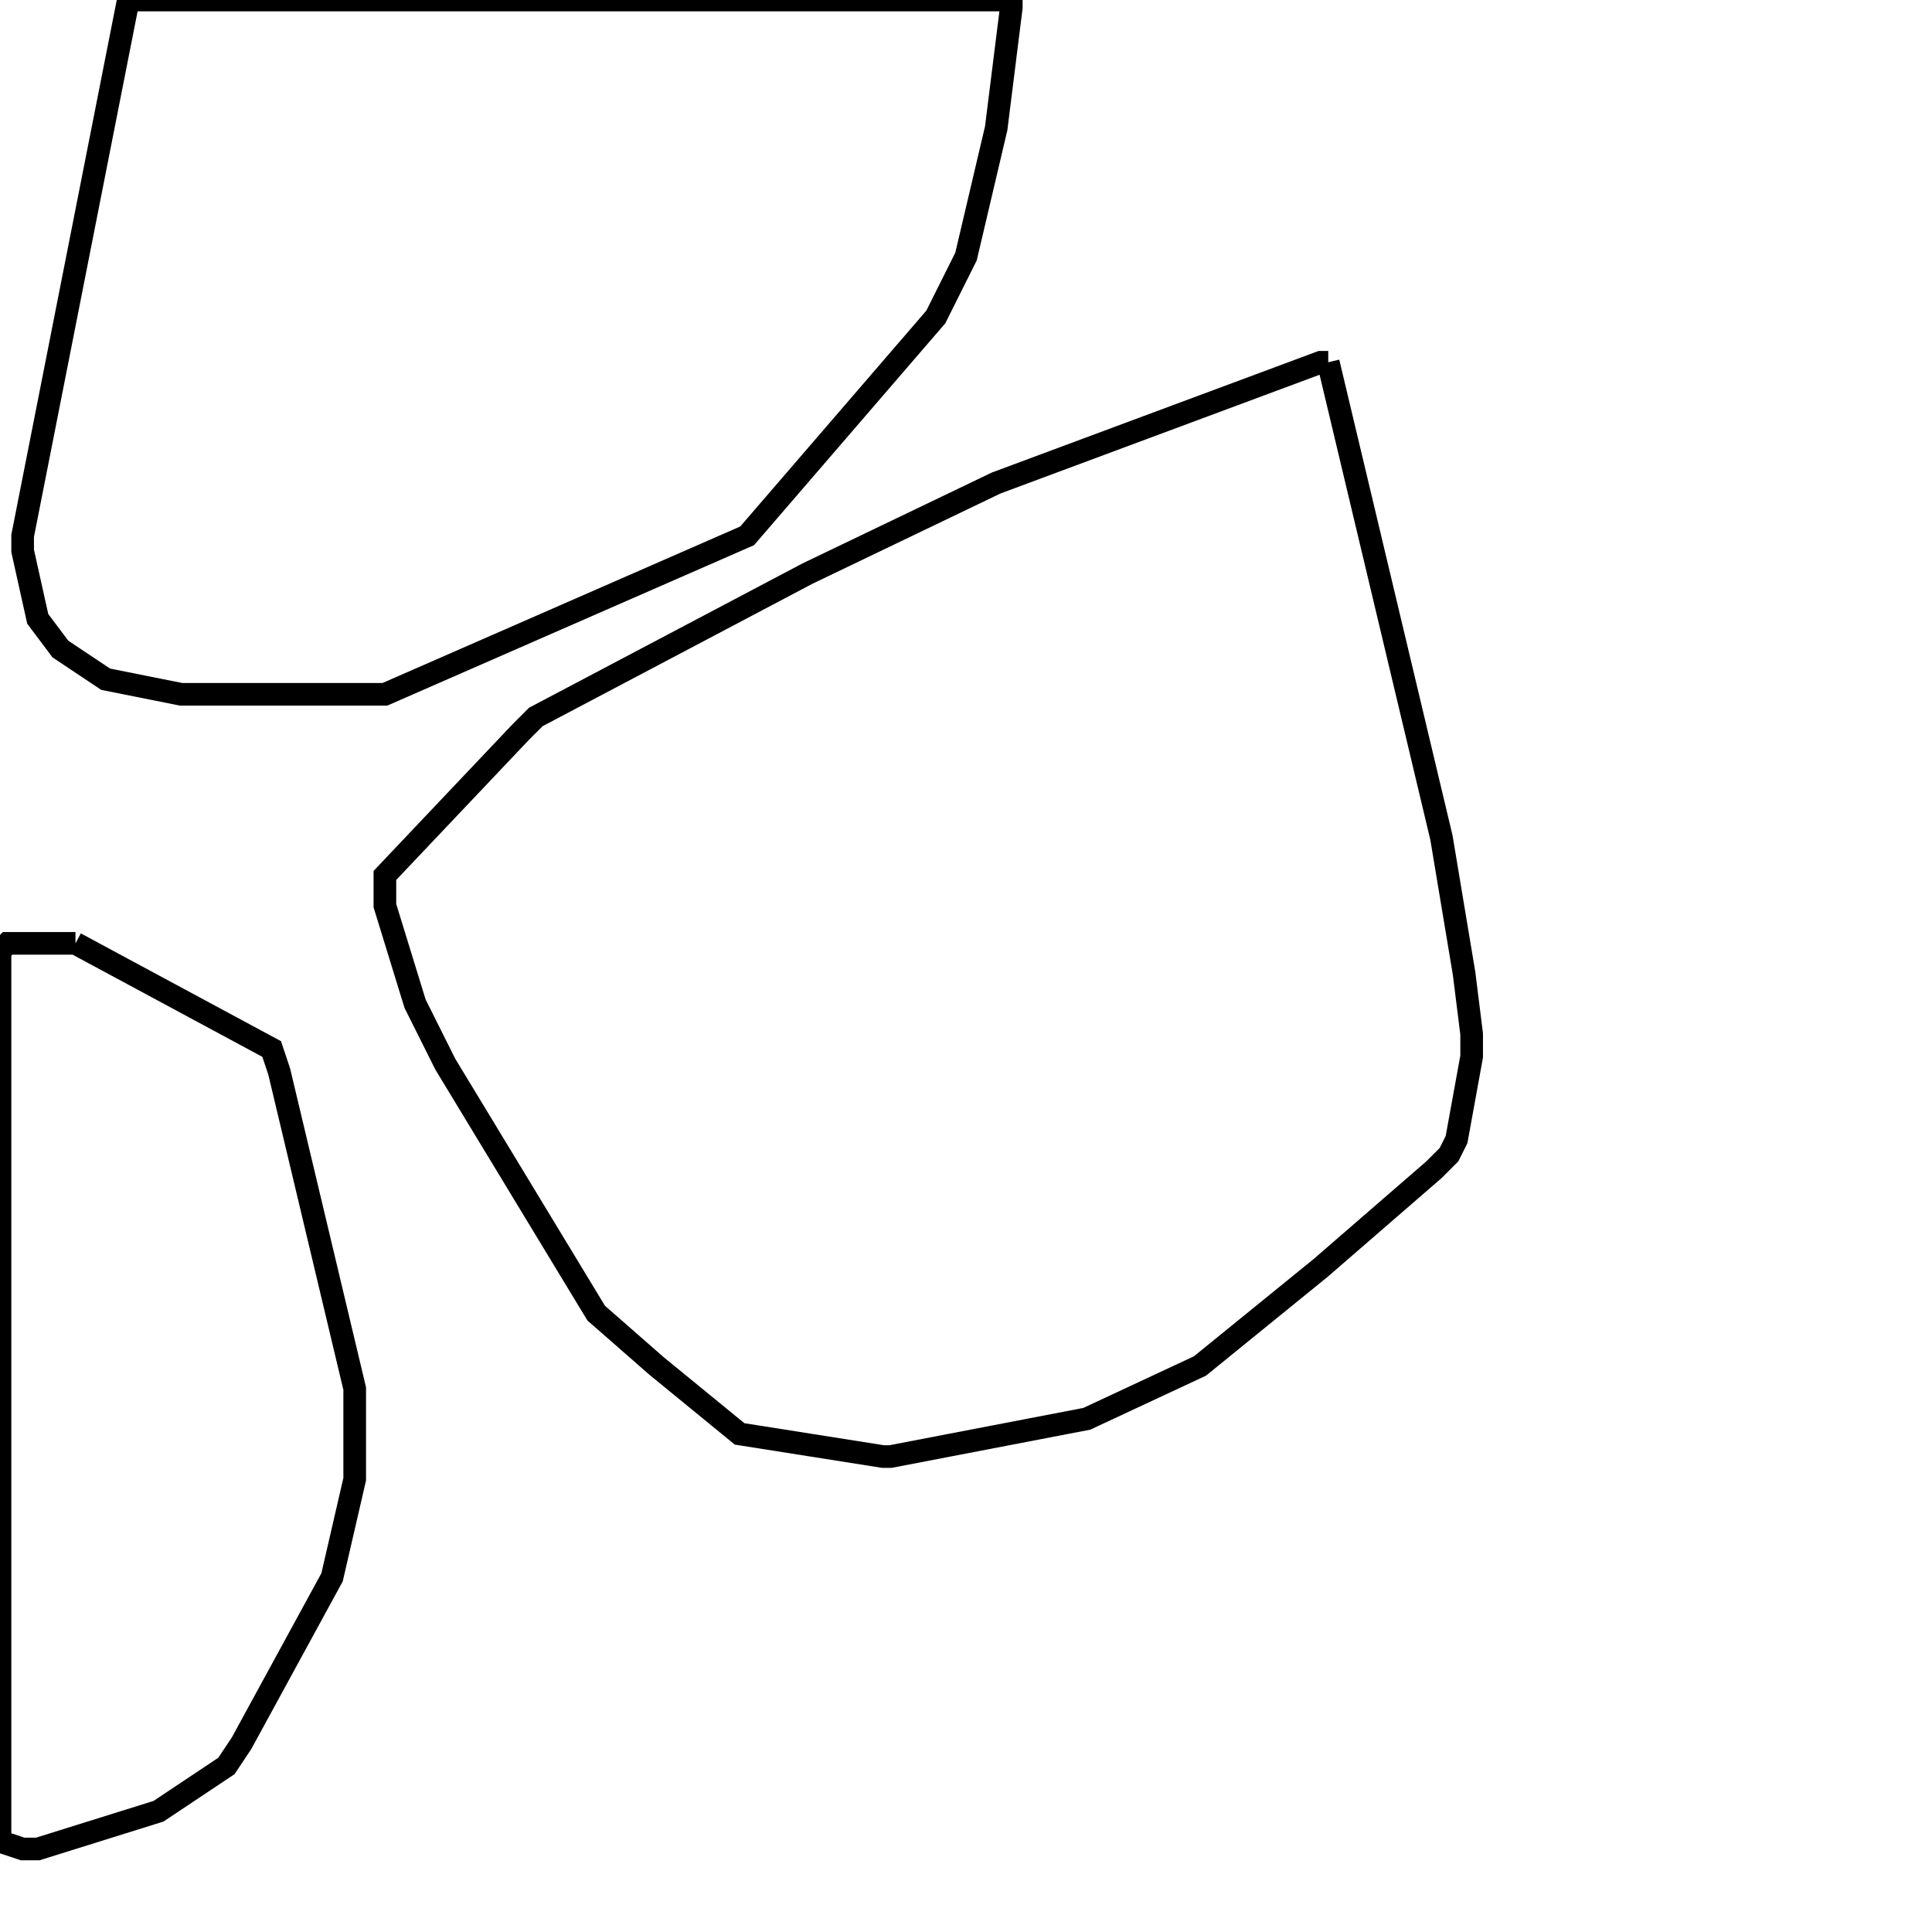 <svg width="256" height="256" xmlns="http://www.w3.org/2000/svg" fill-opacity="0" stroke="black" stroke-width="3" ><path d="M176 48 191 111 194 129 195 137 195 140 193 151 192 153 190 155 175 168 159 181 144 188 118 193 117 193 98 190 87 181 79 174 59 141 55 133 51 120 51 116 69 97 71 95 107 76 132 64 175 48 176 48 "/><path d="M134 0 134 1 132 17 128 34 124 42 99 71 51 92 24 92 14 90 8 86 5 82 3 73 3 71 17 0 134 0 "/><path d="M10 125 36 139 37 142 47 184 47 196 44 209 32 231 30 234 21 240 5 245 3 245 0 244 0 126 1 125 10 125 "/></svg>